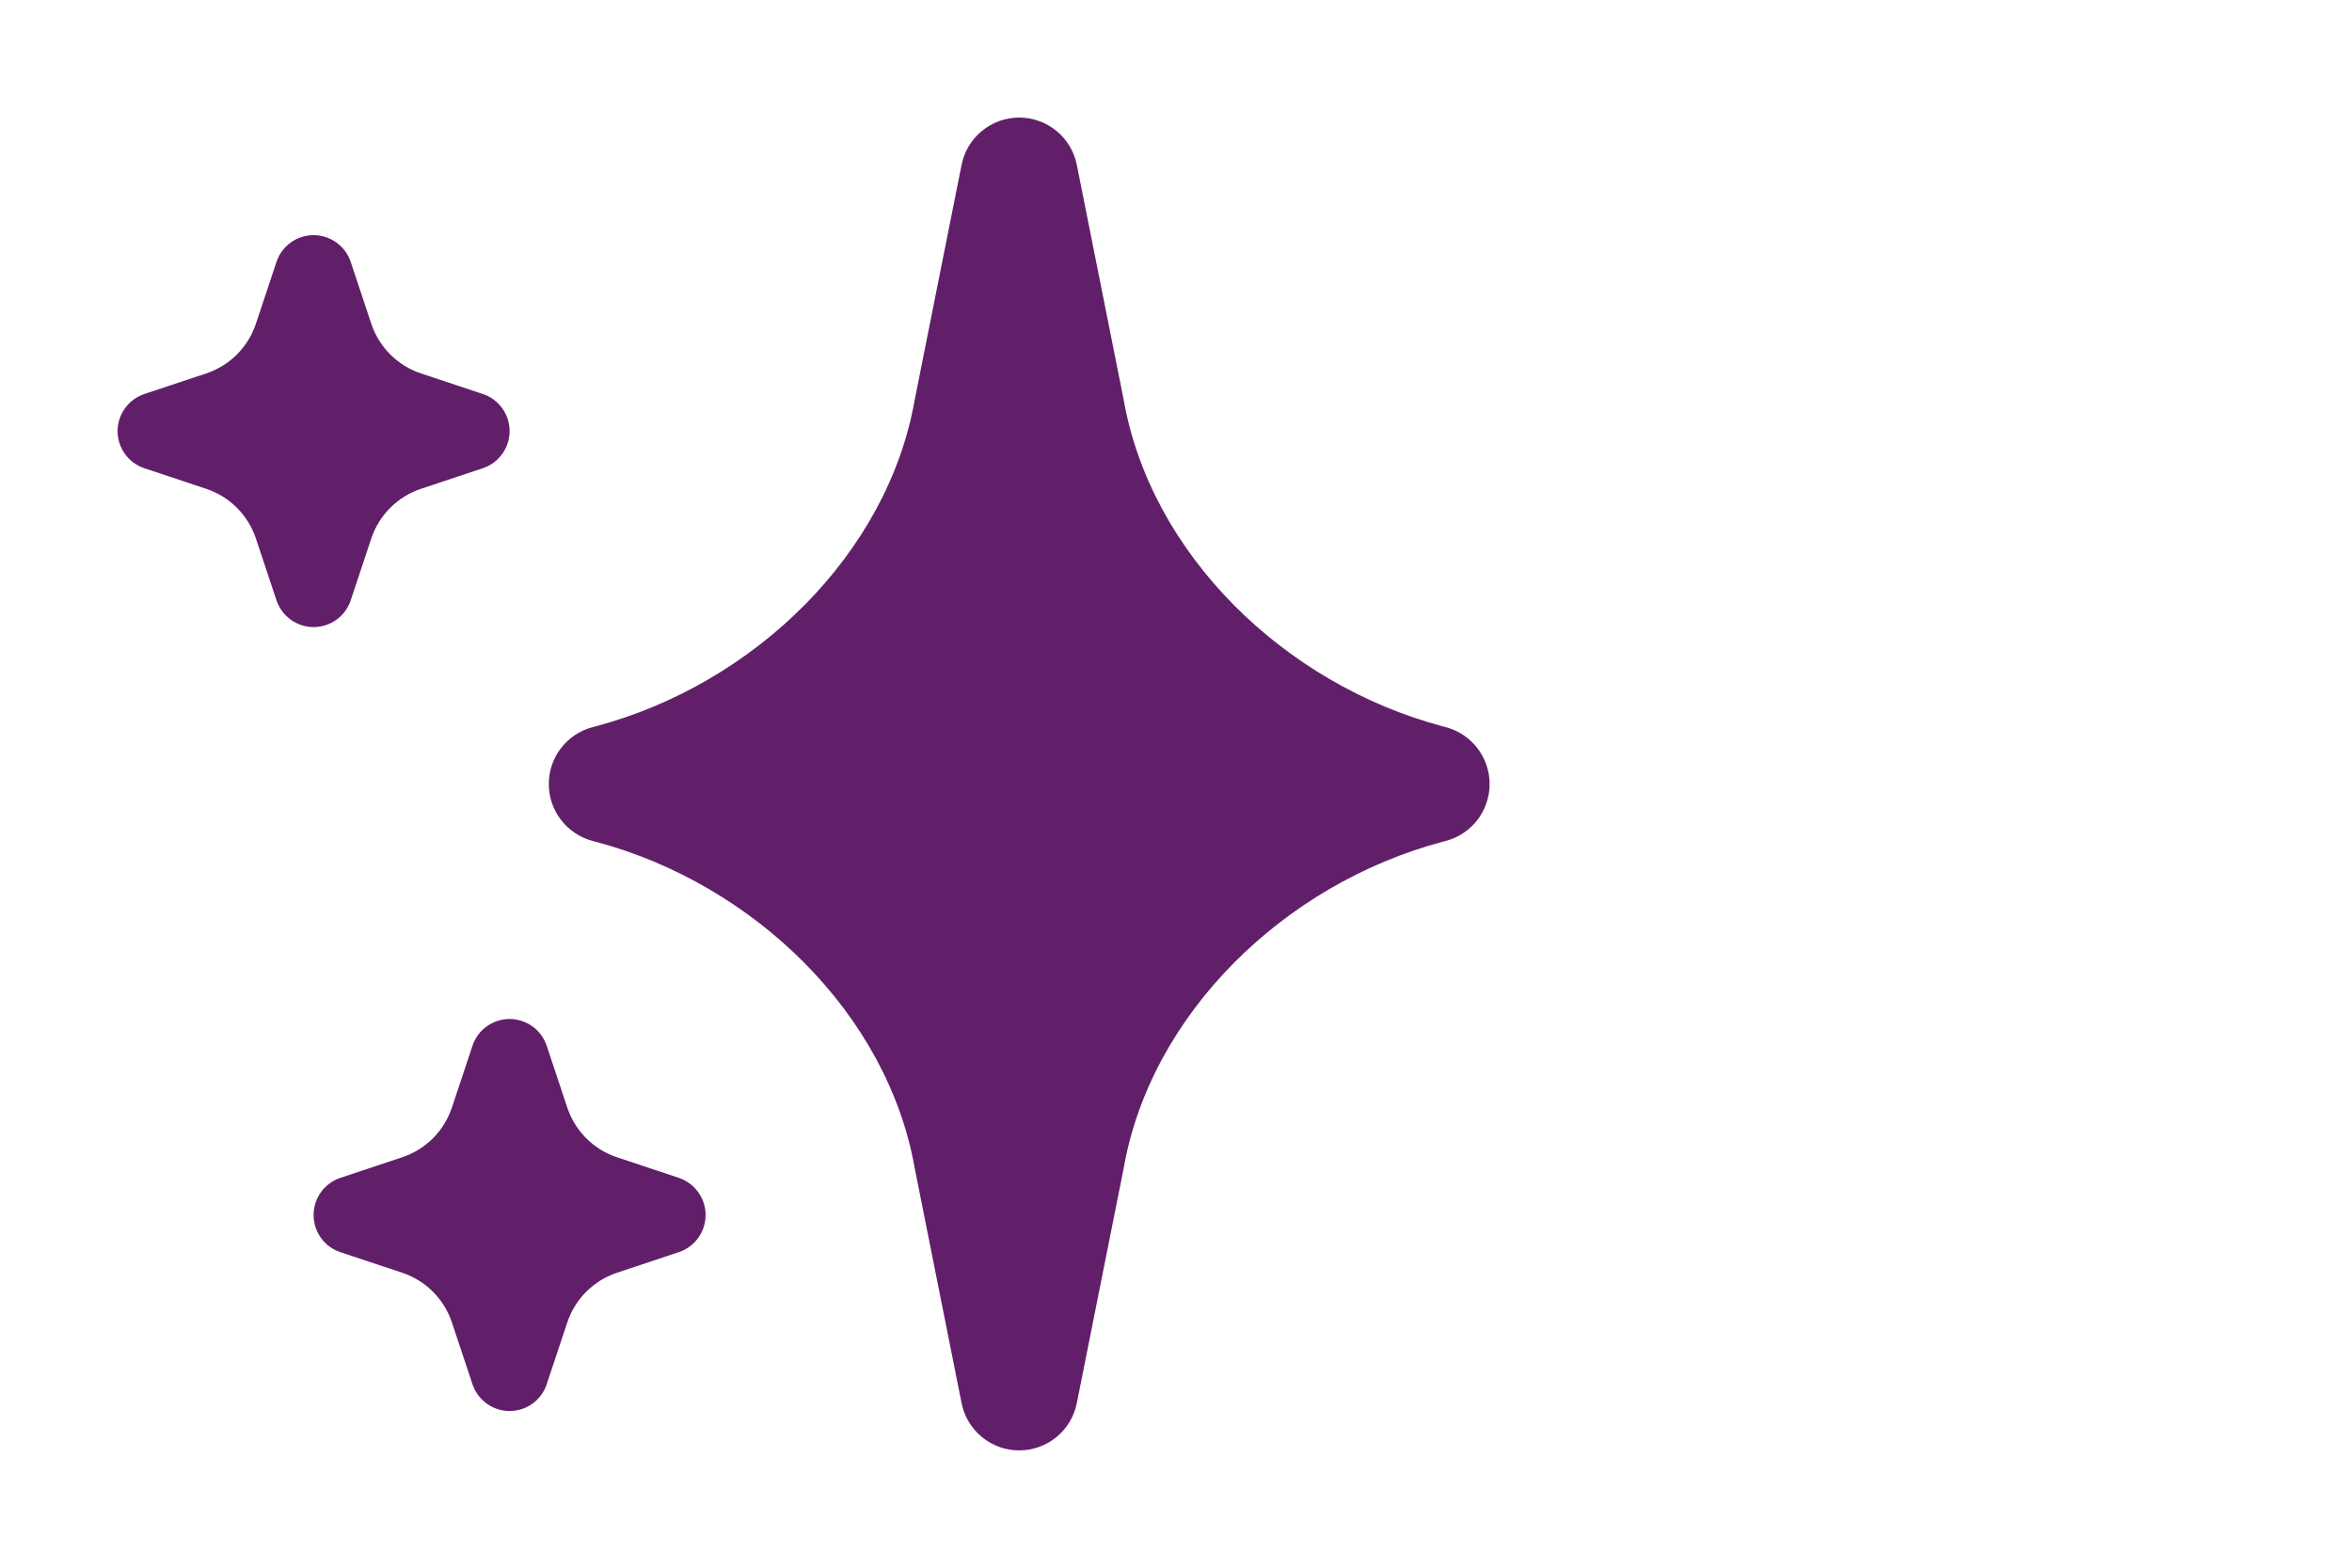 <svg class="nav_std_icon" width="24" height="16" fill="none" xmlns="http://www.w3.org/2000/svg"><path clip-rule="evenodd" d="m10.988 1.683c-.056-.281-.302-.483-.588-.483s-.532.202-.588.483l-.474 2.376-.003.015c-.274 1.578-1.636 2.907-3.256 3.339l-.034.009c-.263.07-.445.308-.445.58s.183.51.445.58l.034.009c1.62.432 2.981 1.761 3.256 3.338l.003.015.474 2.376c.056.281.302.483.588.483s.532-.202.588-.483l.474-2.376.003-.015c.274-1.577 1.636-2.907 3.256-3.338l-.139-.521.139.521.034-.009c.263-.07.445-.308.445-.58s-.183-.51-.445-.58l-.034-.009c-1.62-.432-2.981-1.761-3.256-3.339l-.003-.015zm-7.409.991c-.054-.163-.207-.274-.379-.274s-.325.11-.379.274l-.21.631c-.08.239-.267.426-.506.506l-.631.21c-.163.054-.274.207-.274.379s.11.325.274.379l.631.21c.239.08.426.267.506.506l.21.631c.054.163.207.274.379.274s.325-.11.379-.274l.21-.631c.08-.239.267-.426.506-.506l.631-.21c.163-.054.274-.207.274-.379s-.11-.325-.274-.379l-.631-.21c-.239-.08-.426-.267-.506-.506zm2 8c-.054-.163-.207-.274-.379-.274s-.325.11-.379.274l-.21.631c-.08.239-.267.426-.506.506l-.631.21c-.163.054-.274.207-.274.38 0 .172.11.325.274.379l.631.21c.239.08.426.267.506.506l.21.631c.054.163.207.274.379.274s.325-.11.379-.274l.21-.631c.08-.239.267-.426.506-.506l.631-.21c.163-.054.274-.207.274-.379 0-.172-.11-.325-.274-.38l-.631-.21c-.239-.08-.426-.267-.506-.506z" fill="#611f69" fill-rule="evenodd"></path></svg>